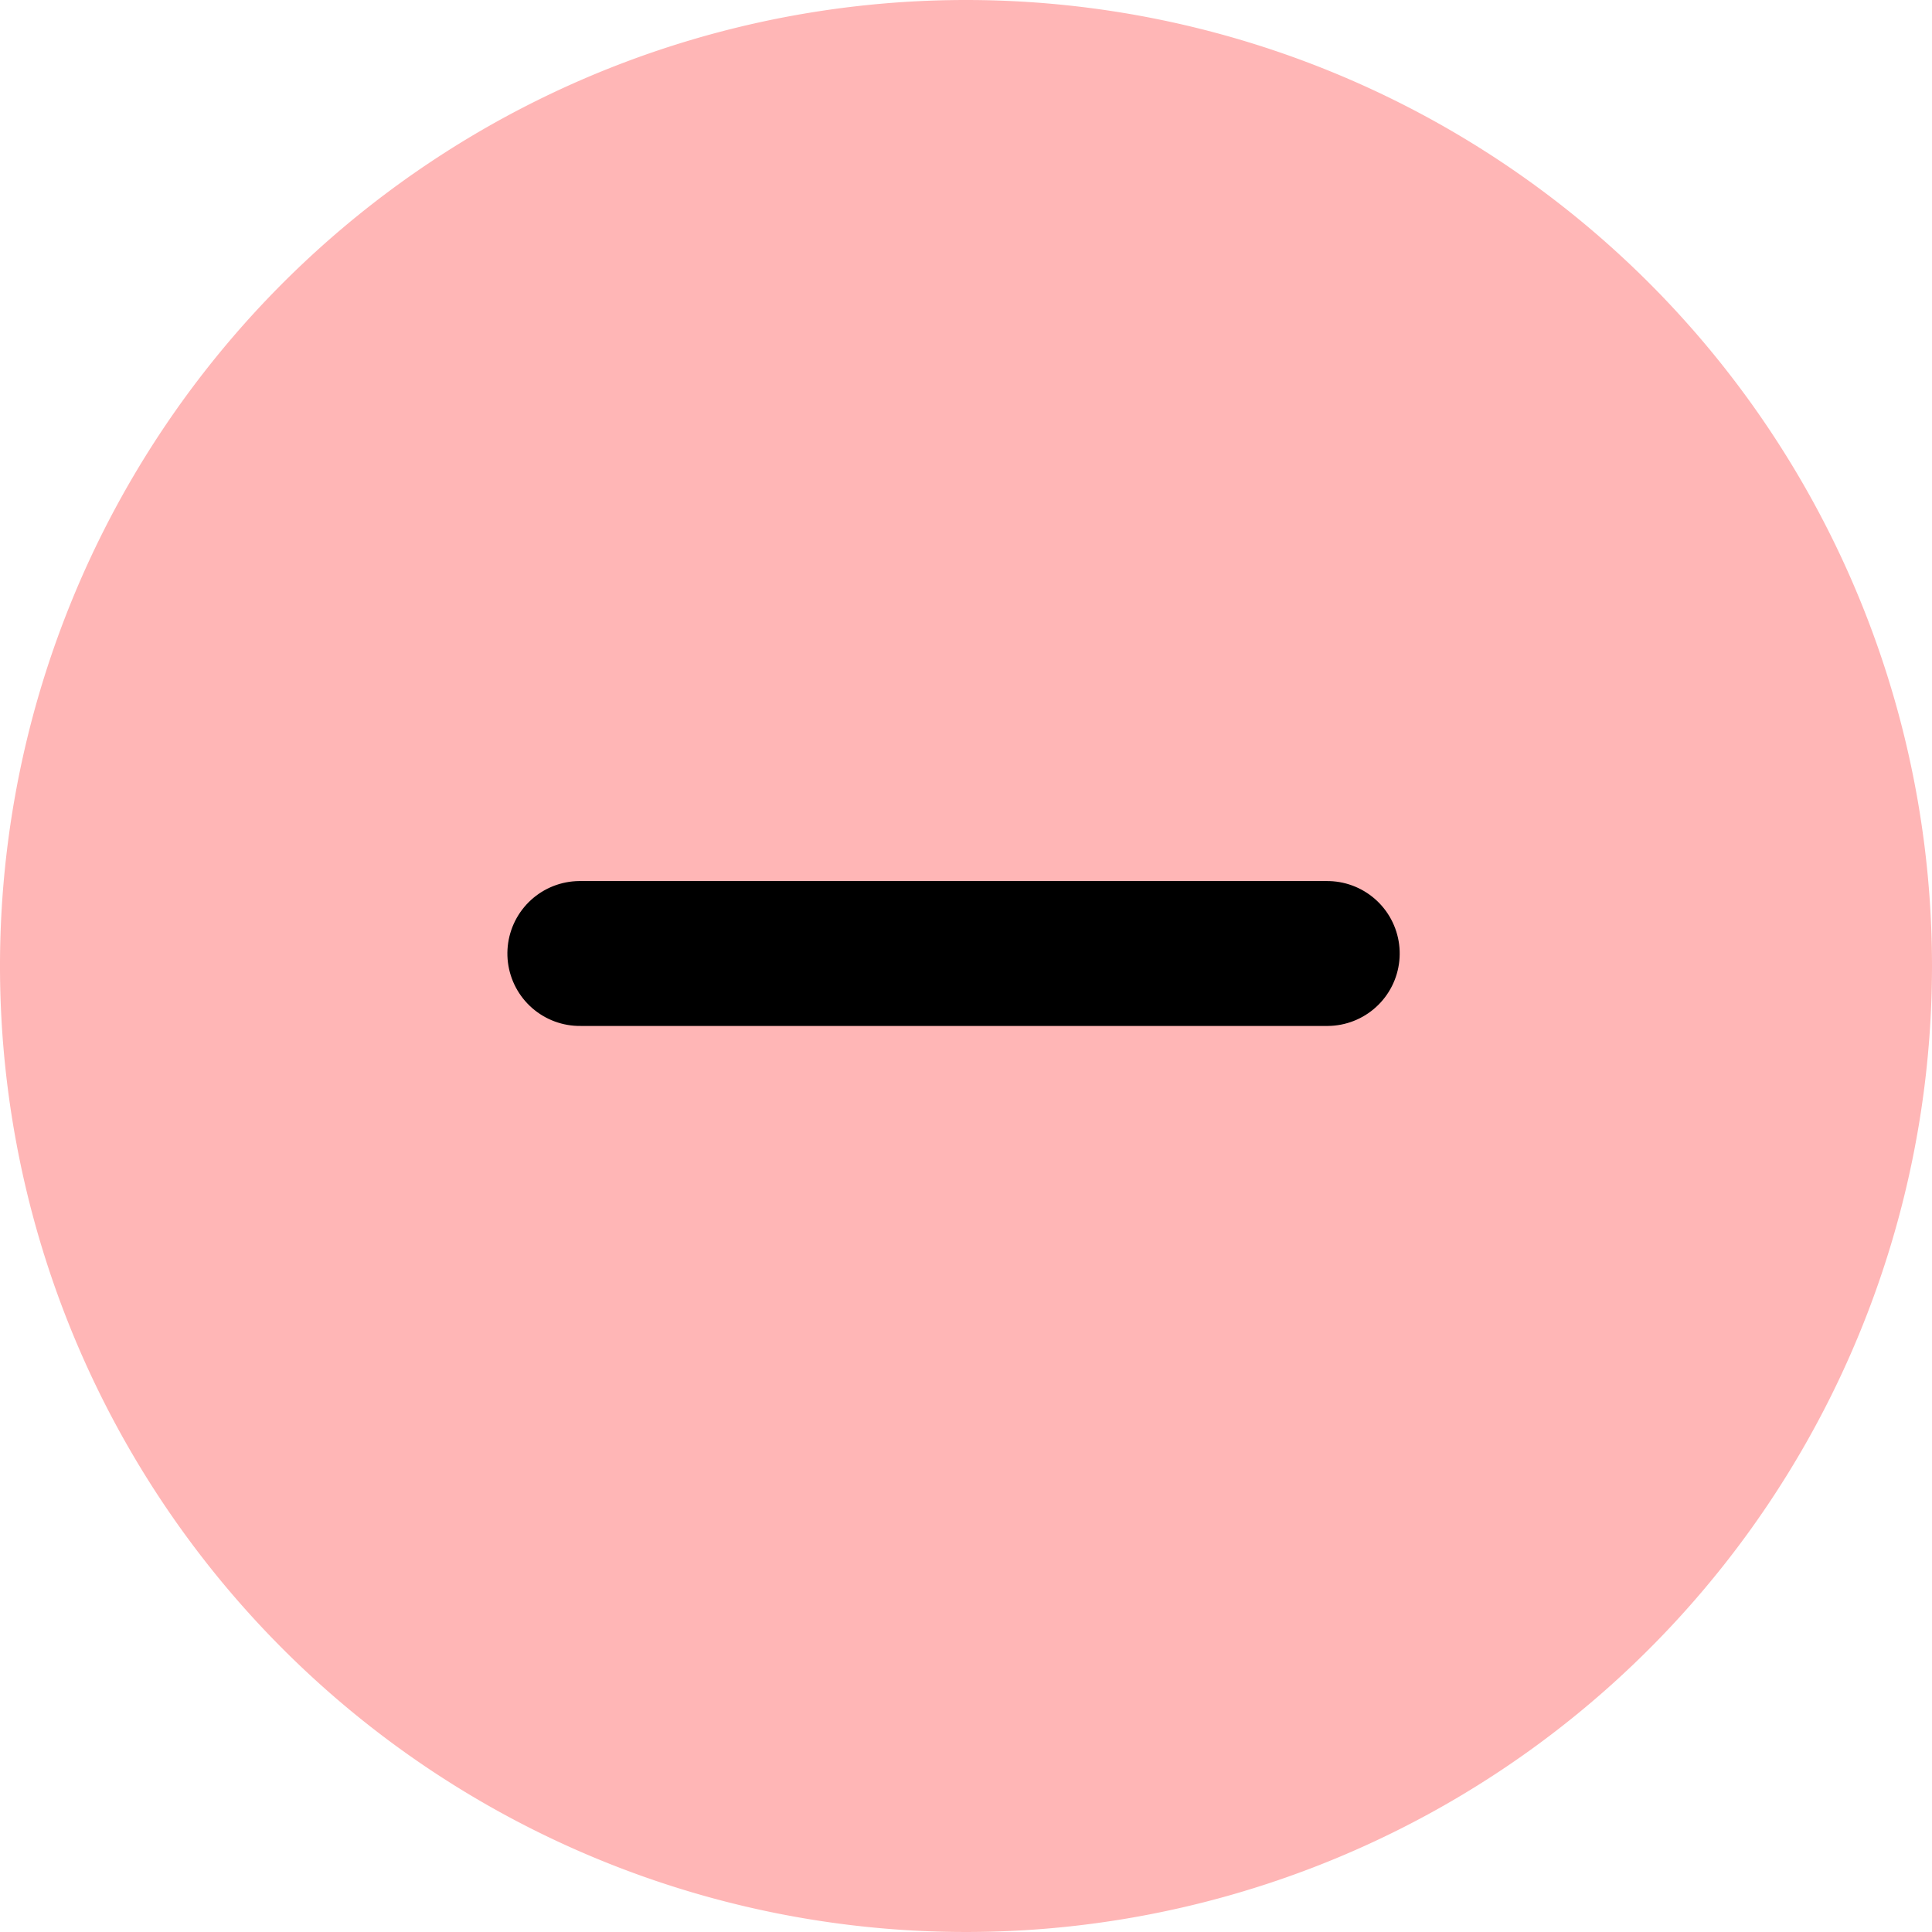 <svg id="check-circle-1" xmlns="http://www.w3.org/2000/svg" width="20" height="20" viewBox="0 0 20 20">
  <g id="Group">
    <path id="Shape" d="M10,0A10,10,0,1,0,20,10,10,10,0,0,0,10,0Z" fill="#ffb6b6"/>
    <path id="Vector_1087" data-name="Vector 1087" d="M0,5.471,5.471,0" transform="translate(9.871 6.002) rotate(45)" fill="none" stroke="#000" stroke-linecap="round" stroke-linejoin="round" stroke-miterlimit="10" stroke-width="1.5"/>
  </g>
</svg>
